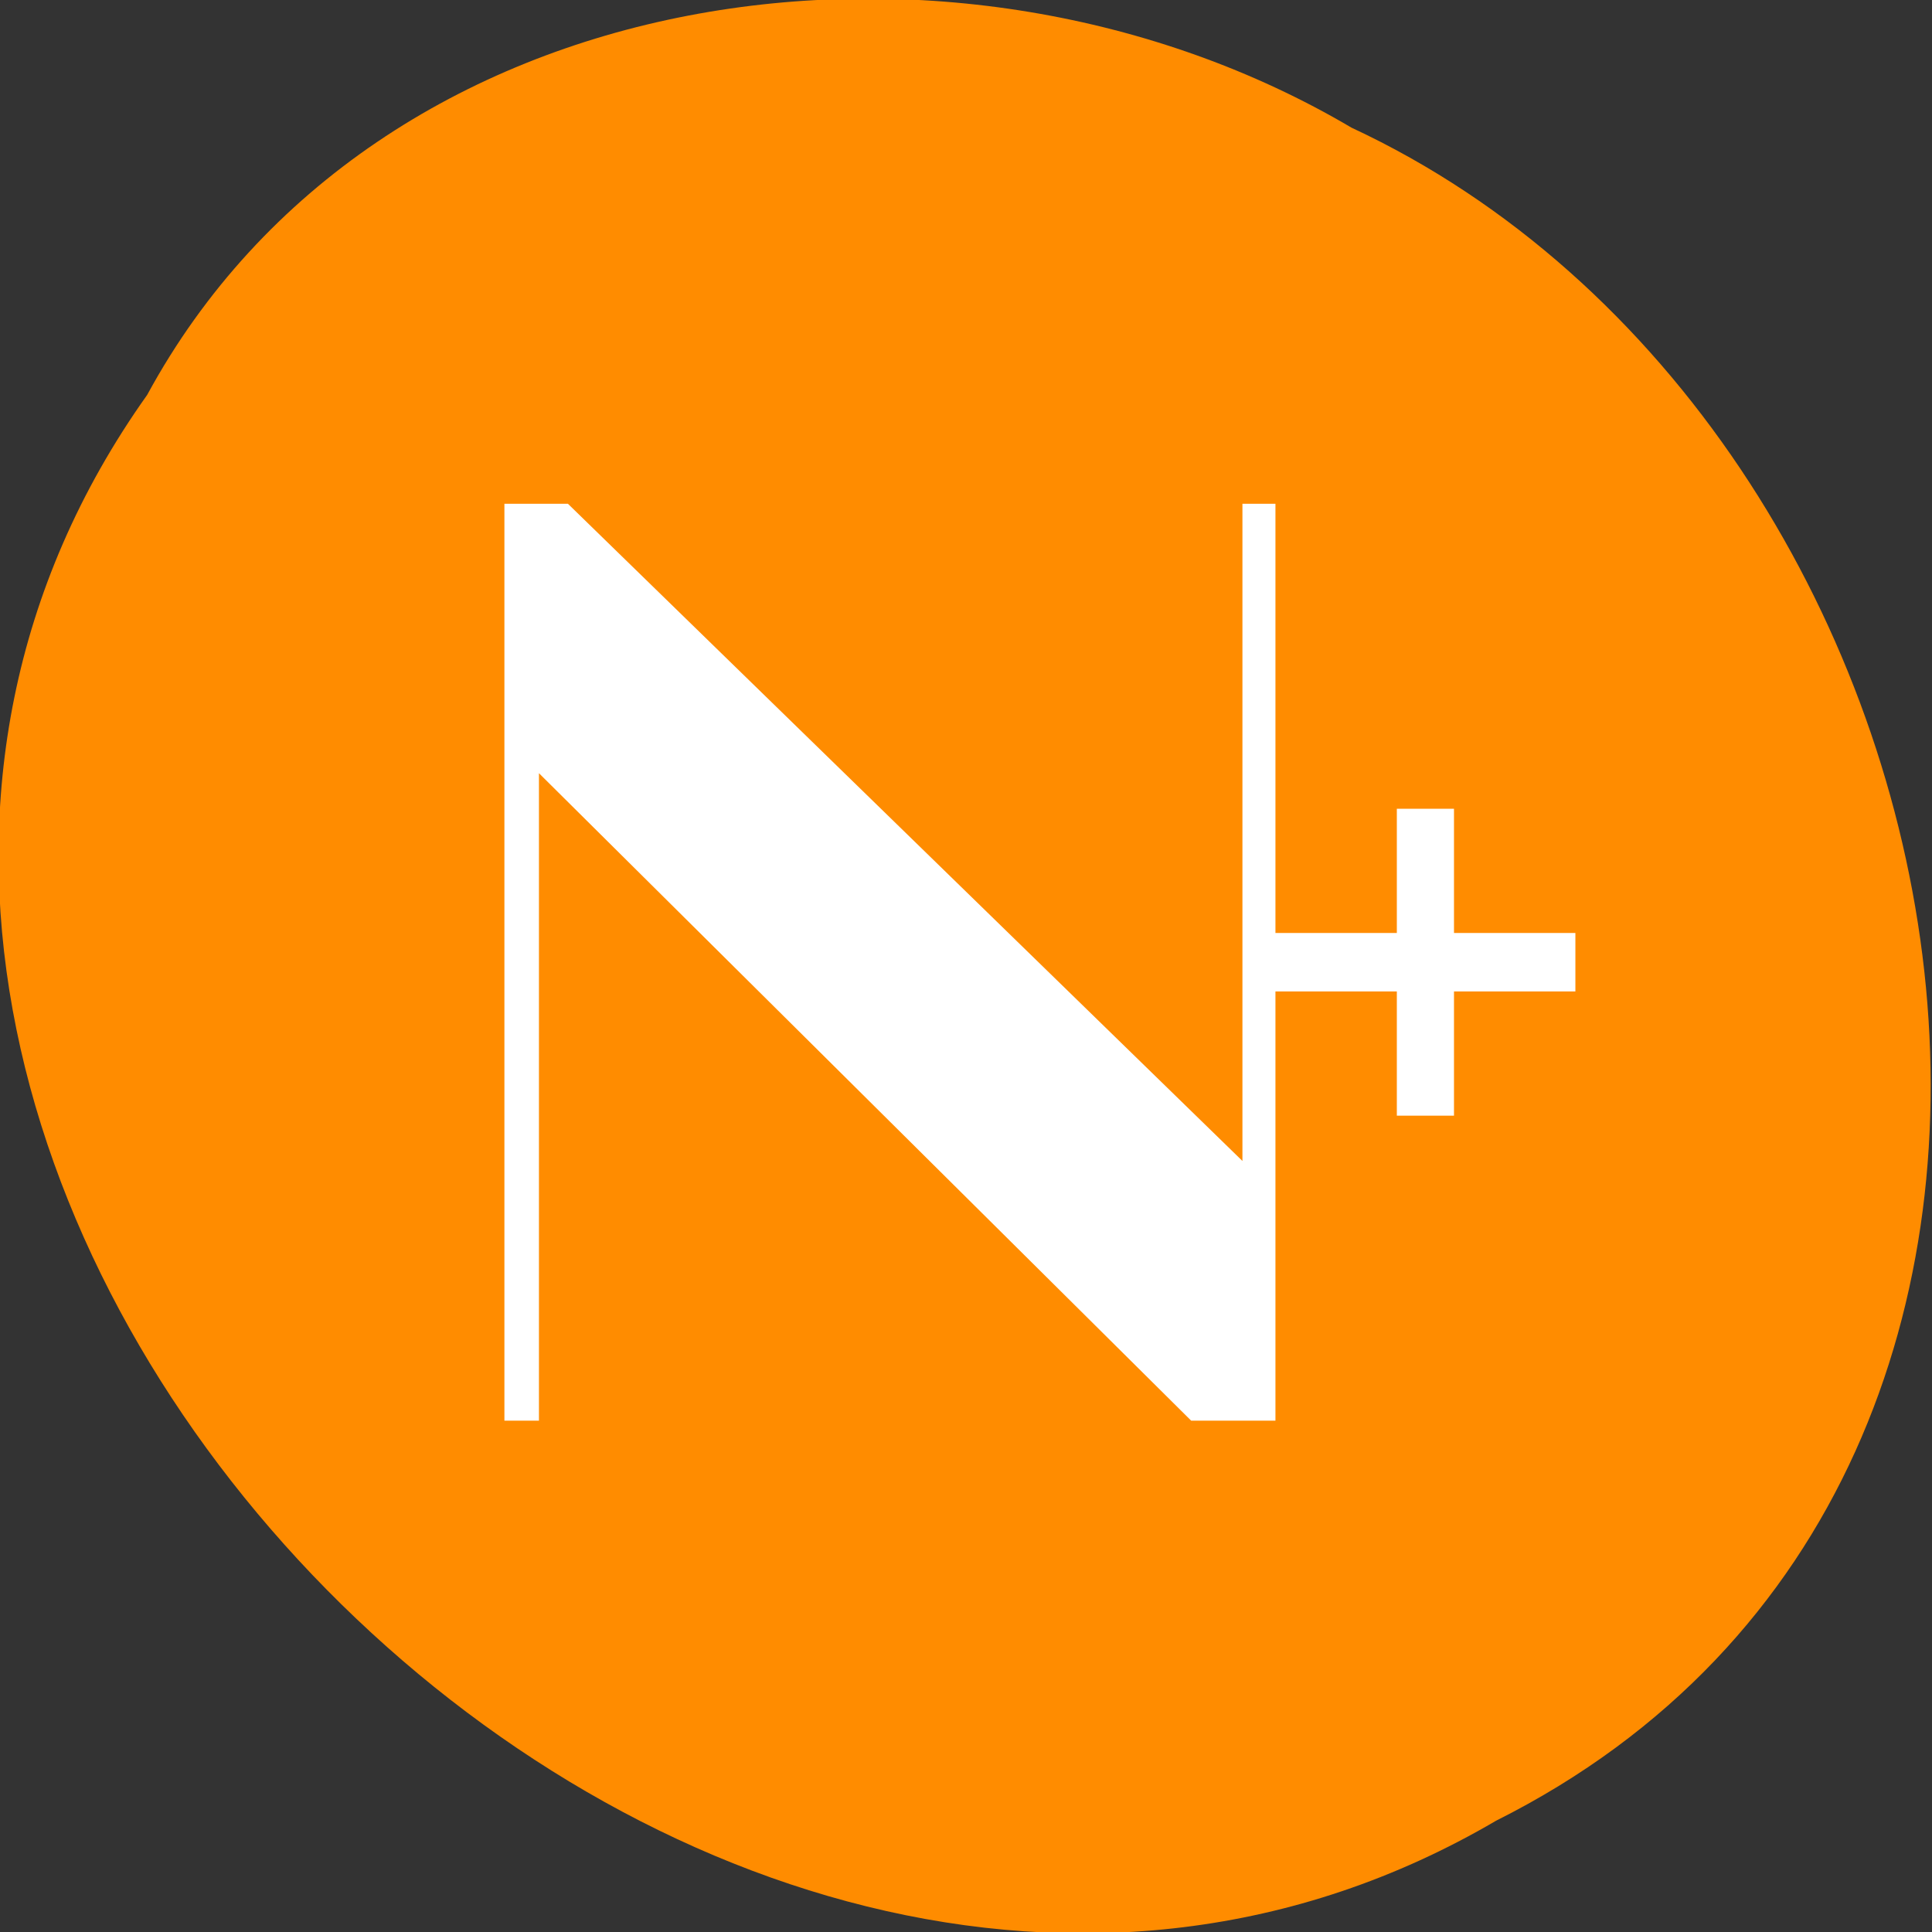 
<svg xmlns="http://www.w3.org/2000/svg" xmlns:xlink="http://www.w3.org/1999/xlink" width="24px" height="24px" viewBox="0 0 24 24" version="1.1">
<rect x="0" y="0" width="24" height="24" fill="#333333" stroke="none"/>
<g id="surface1">
<path style=" stroke:none;fill-rule:nonzero;fill:rgb(100%,54.902%,0%);fill-opacity:1;" d="M 1.828 4.906 C -4.988 14.492 8.535 28.508 18.586 22.617 C 27.188 18.305 24.703 5.273 16.789 1.586 C 11.906 -1.297 4.68 -0.348 1.828 4.906 Z M 1.828 4.906 "/>
<path style=" stroke:none;fill-rule:nonzero;fill:rgb(100%,100%,100%);fill-opacity:1;" d="M 6.266 6.258 L 6.266 17.648 L 6.695 17.648 L 6.695 9.605 L 14.797 17.648 L 15.844 17.648 L 15.844 12.316 L 17.352 12.316 L 17.352 13.859 L 18.062 13.859 L 18.062 12.316 L 19.57 12.316 L 19.57 11.59 L 18.062 11.59 L 18.062 10.047 L 17.352 10.047 L 17.352 11.59 L 15.844 11.59 L 15.844 6.258 L 15.434 6.258 L 15.434 14.422 L 7.055 6.258 Z M 6.266 6.258 "/>
</g>
</svg>
